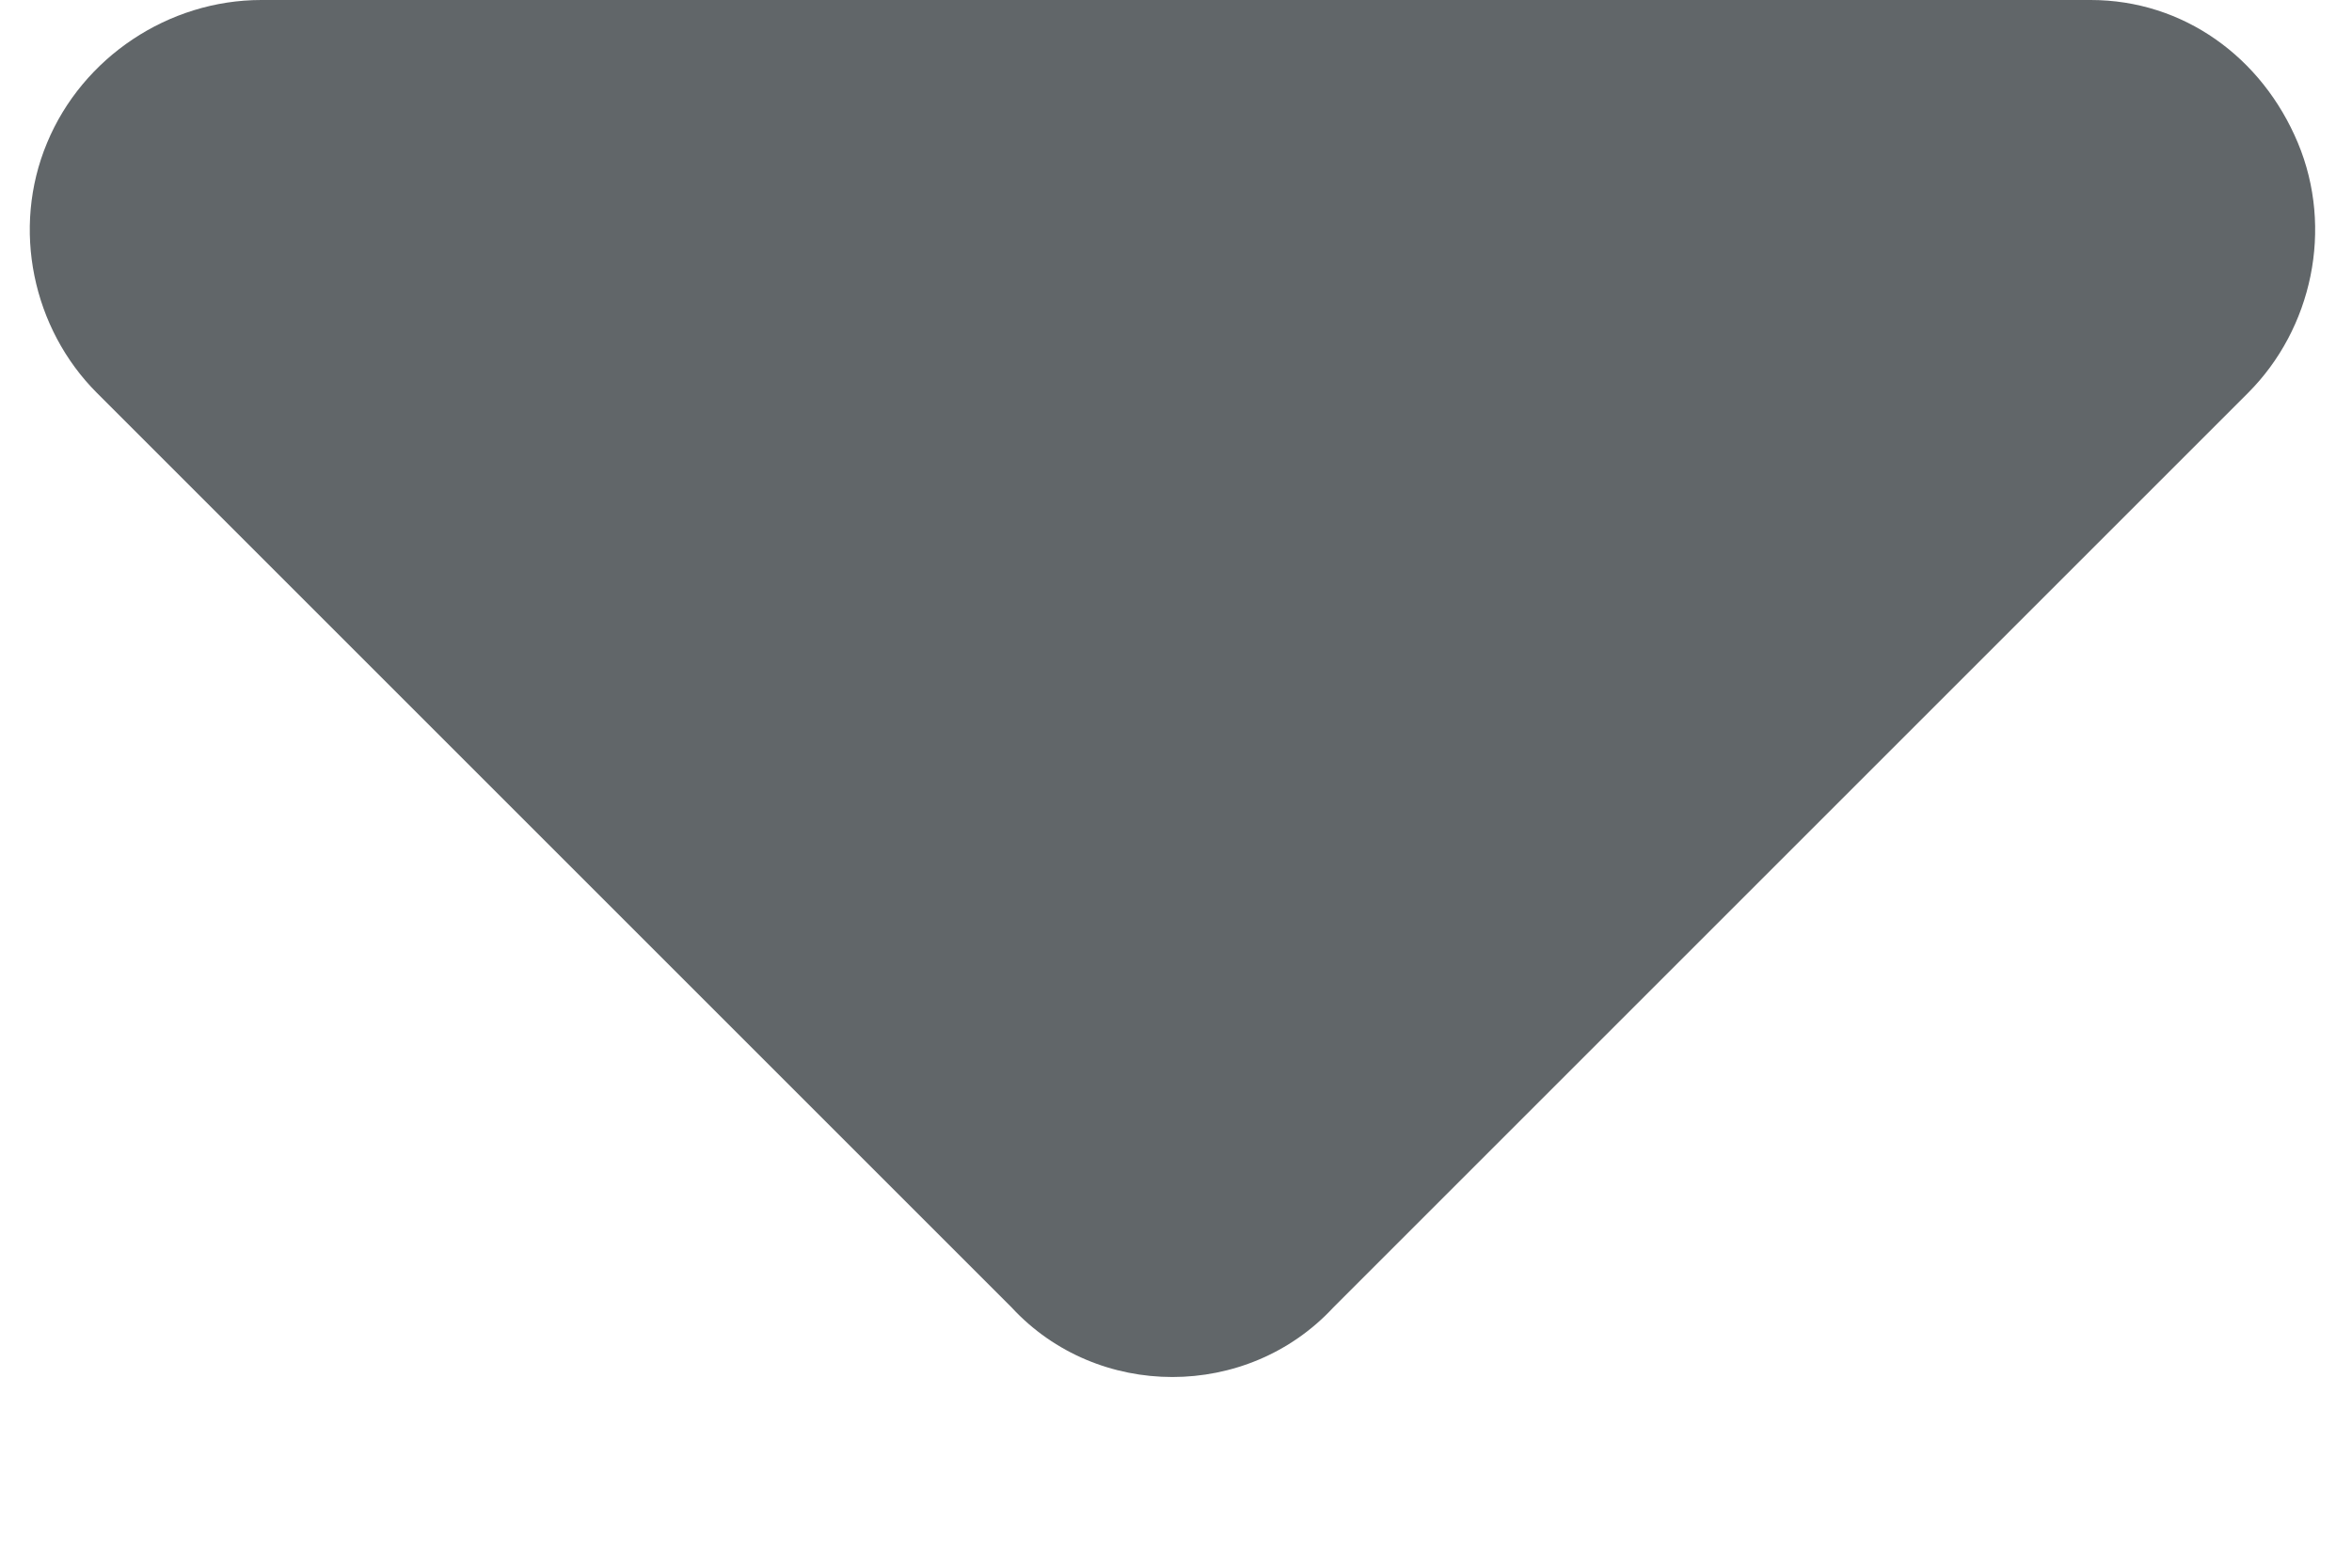 <svg width="9" height="6" viewBox="0 0 9 6" fill="none" xmlns="http://www.w3.org/2000/svg">
<path d="M3.871 5.004L0.371 1.504C0.125 1.258 0.043 0.875 0.18 0.547C0.316 0.219 0.645 0 1 0H8C8.355 0 8.656 0.219 8.793 0.547C8.93 0.875 8.848 1.258 8.602 1.504L5.102 5.004C4.773 5.359 4.199 5.359 3.871 5.004Z" fill="#616669"/>
</svg>

